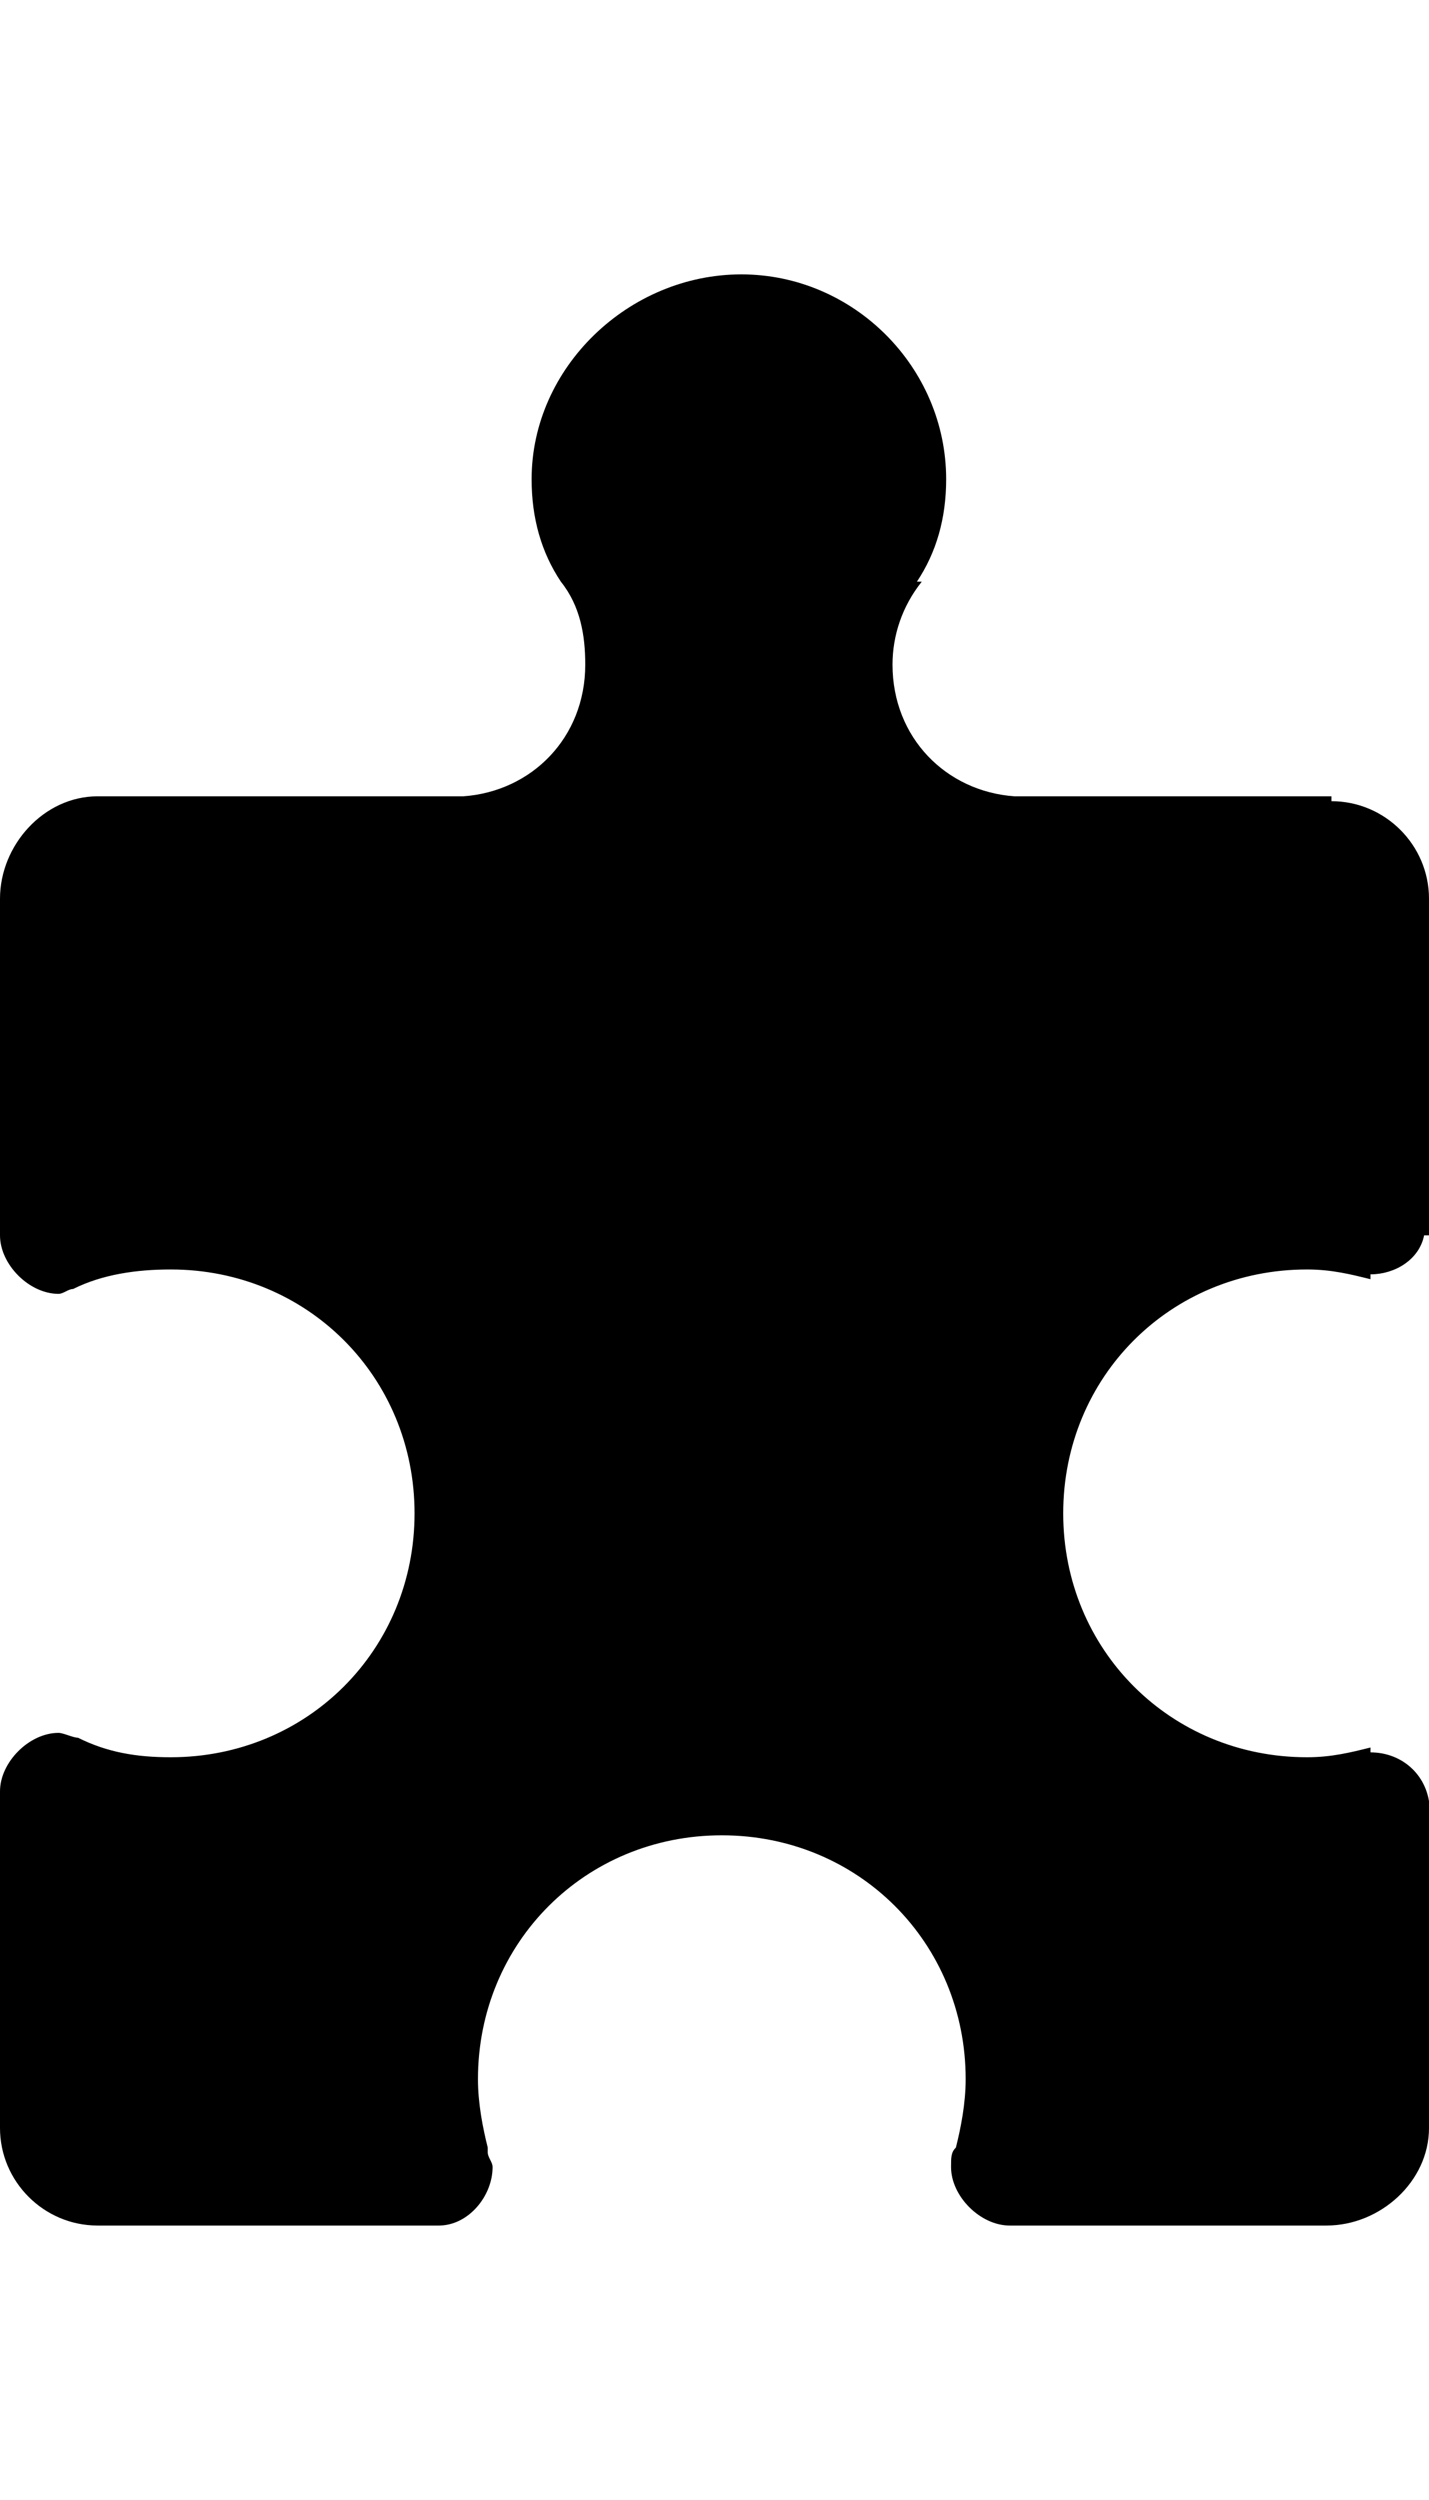 <svg version="1.1" xmlns="http://www.w3.org/2000/svg" xmlns:xlink="http://www.w3.org/1999/xlink" id="puzzle" viewBox="0 0 293 512.5"><path d="M293 250.25v3h-1c-1 5-6 8-11 8v1c-4-1-8-2-13-2-28 0-50 22-50 50s22 50 50 50c5 0 9-1 13-2v1c6 0 11 4 12 10v67c0 11-10 20-21 20h-65c-6 0-12-6-12-12 0-2 0-3 1-4 1-4 2-9 2-14 0-28-22-50-50-50s-50 22-50 50c0 5 1 10 2 14v1c0 1 1 2 1 3 0 6-5 12-11 12H20c-11 0-20-9-20-20v-69c0-6 6-12 12-12 1 0 3 1 4 1 6 3 12 4 19 4 28 0 50-22 50-50s-22-50-50-50c-7 0-14 1-20 4-1 0-2 1-3 1-6 0-12-6-12-12v-69c0-11 9-21 20-21h75c14-1 25-12 25-27 0-6-1-12-5-17-4-6-6-13-6-21 0-23 20-42 43-42s42 19 42 42c0 8-2 15-6 21h1c-4 5-6 11-6 17 0 15 11 26 25 27h65v1c11 0 20 9 20 20v66z"/></svg>